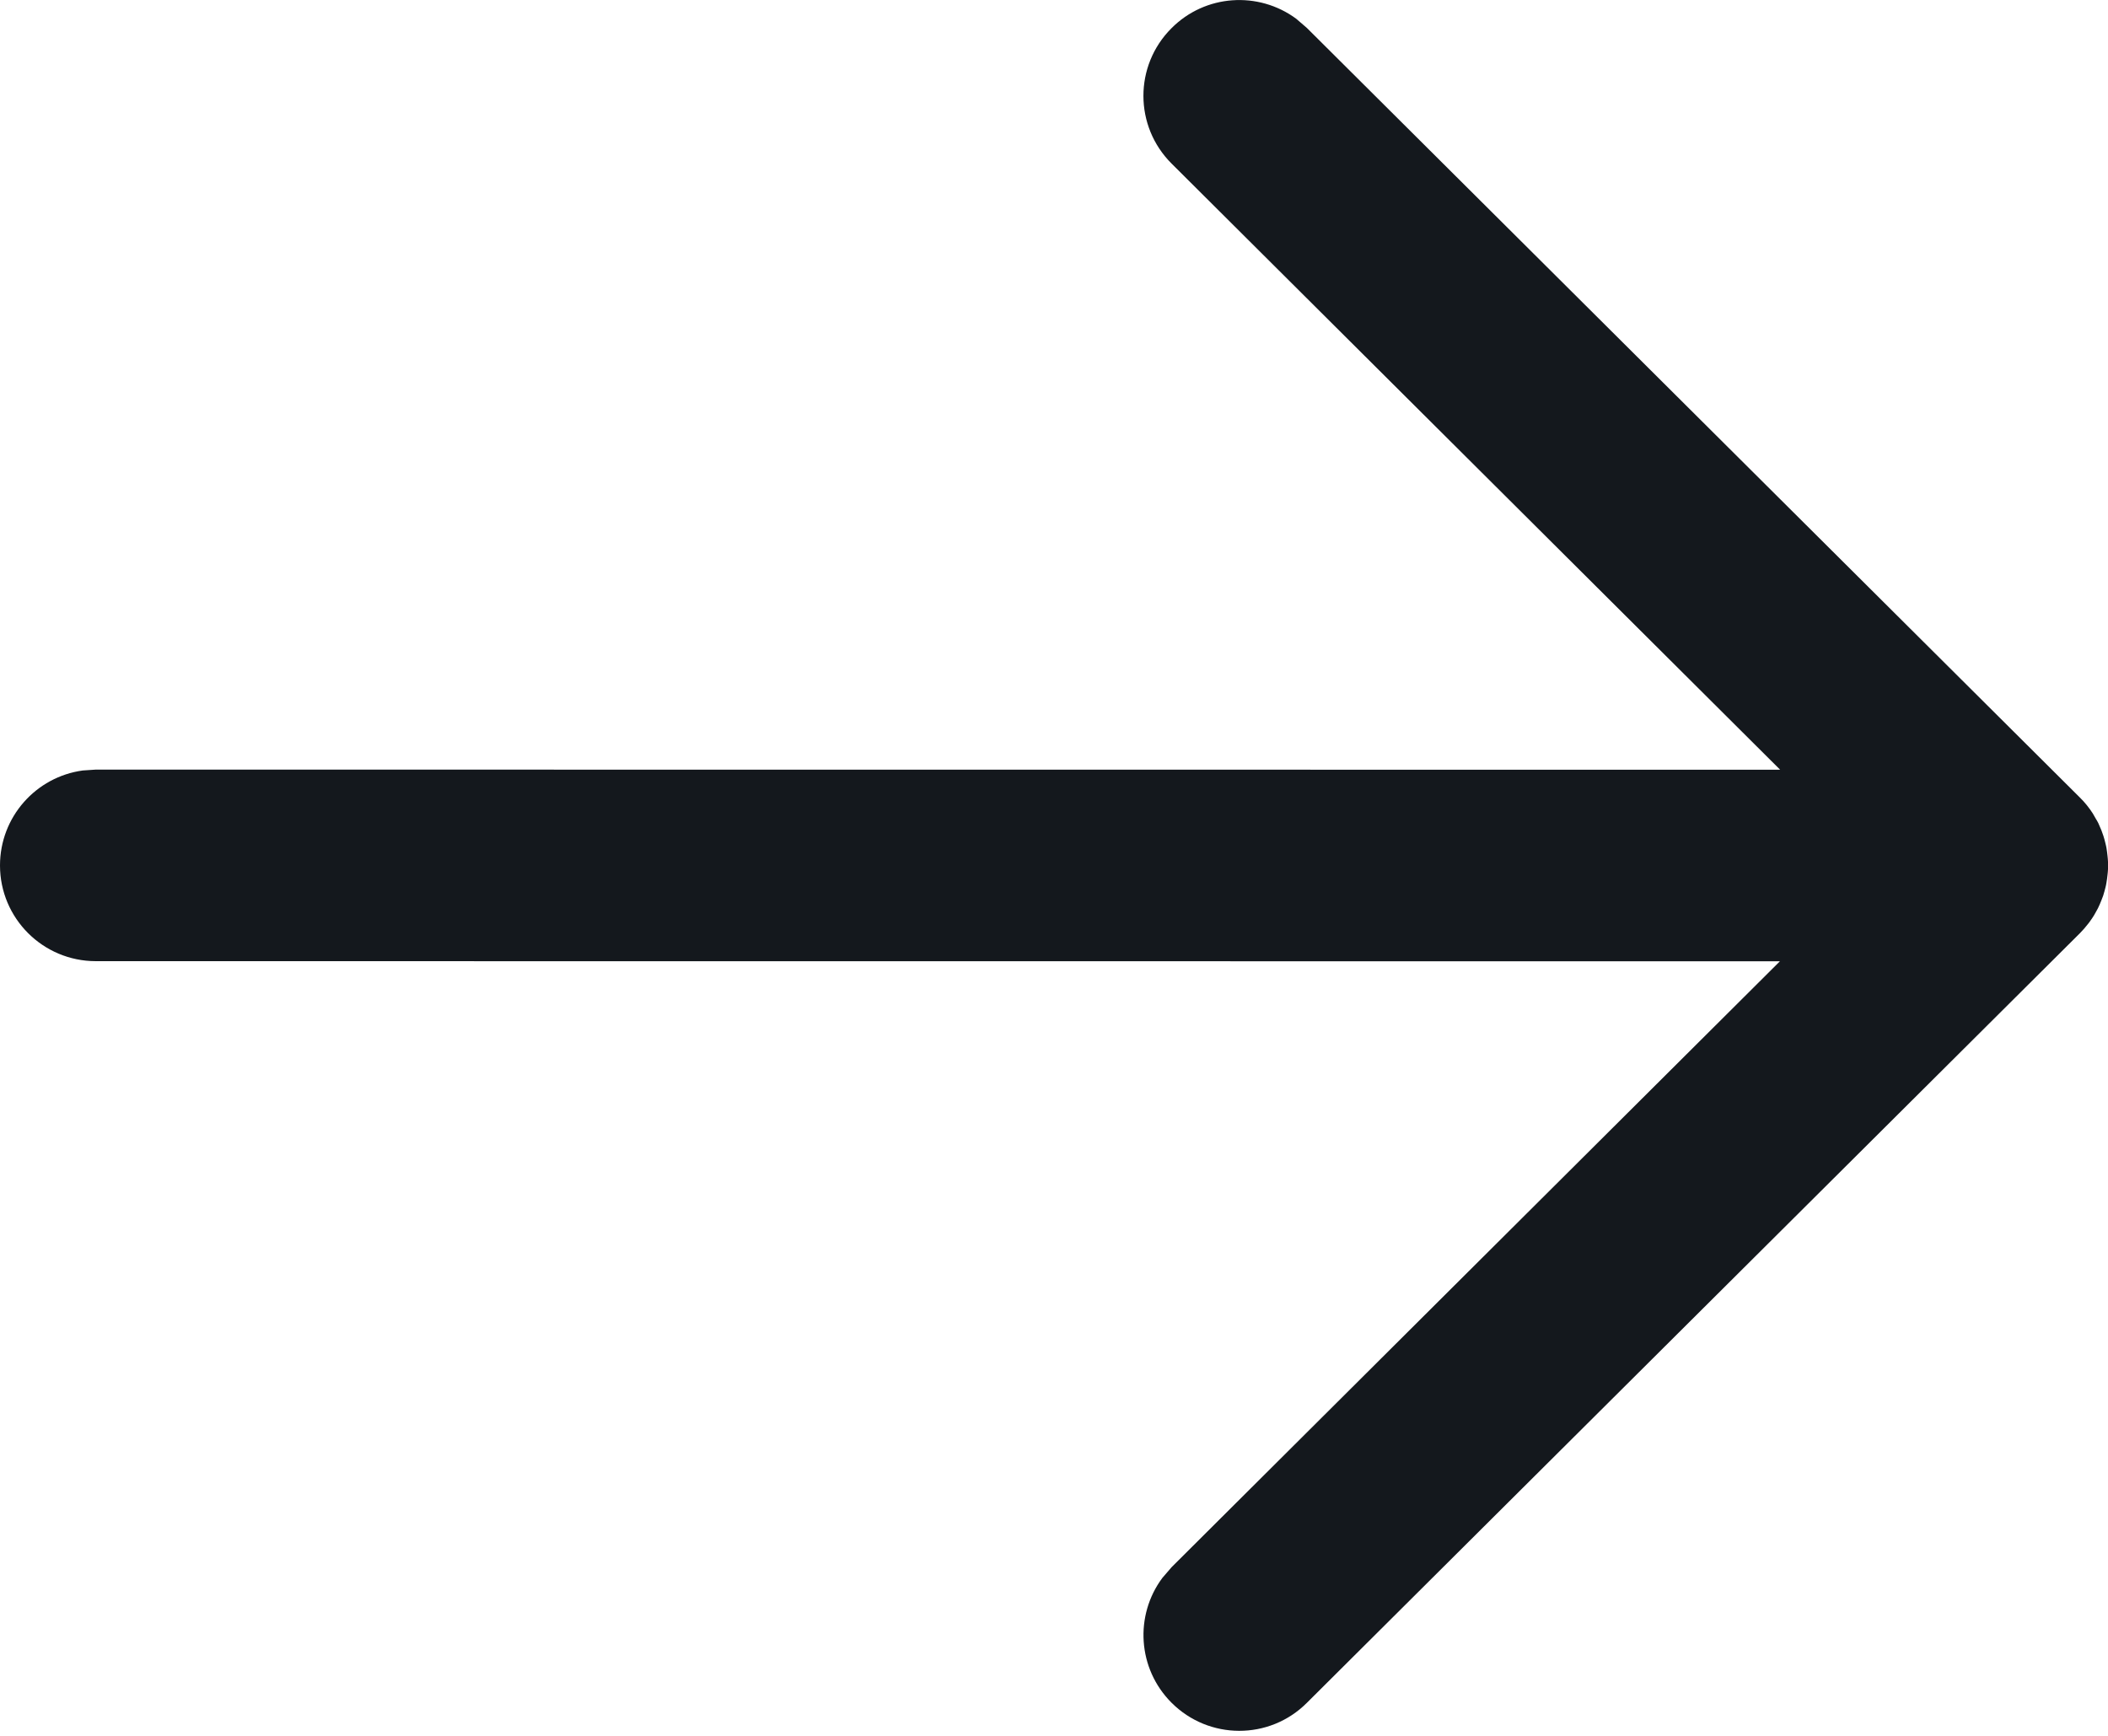 <svg width="17" height="14" viewBox="0 0 17 14" fill="none" xmlns="http://www.w3.org/2000/svg">
<path d="M0 6.98C0 6.588 0.291 6.265 0.668 6.214L0.773 6.207L14.356 6.208L9.449 1.32C9.146 1.019 9.145 0.53 9.447 0.228C9.72 -0.047 10.149 -0.073 10.453 0.151L10.539 0.225L16.773 6.432C16.813 6.471 16.847 6.514 16.877 6.56C16.885 6.573 16.893 6.587 16.901 6.602C16.909 6.614 16.915 6.626 16.922 6.639C16.93 6.658 16.939 6.677 16.947 6.697C16.953 6.712 16.958 6.727 16.963 6.742C16.969 6.76 16.974 6.78 16.979 6.8C16.983 6.814 16.985 6.827 16.988 6.841C16.991 6.861 16.994 6.881 16.996 6.902C16.998 6.918 16.999 6.934 17 6.95C17 6.96 17 6.97 17 6.98L17 7.01C16.999 7.025 16.998 7.04 16.997 7.055L17 6.98C17 7.028 16.995 7.076 16.987 7.122C16.985 7.133 16.983 7.145 16.98 7.156C16.974 7.179 16.968 7.202 16.961 7.224C16.957 7.235 16.953 7.246 16.948 7.258C16.939 7.281 16.93 7.303 16.919 7.325C16.914 7.335 16.908 7.346 16.902 7.356C16.893 7.373 16.883 7.39 16.872 7.406C16.865 7.417 16.857 7.428 16.848 7.44L16.841 7.449C16.82 7.476 16.798 7.502 16.774 7.526L16.773 7.527L10.539 13.734C10.237 14.036 9.748 14.034 9.447 13.732C9.173 13.457 9.149 13.028 9.374 12.726L9.449 12.639L14.354 7.753L0.773 7.752C0.346 7.752 0 7.406 0 6.98Z" fill="#14181D"/>
</svg>
